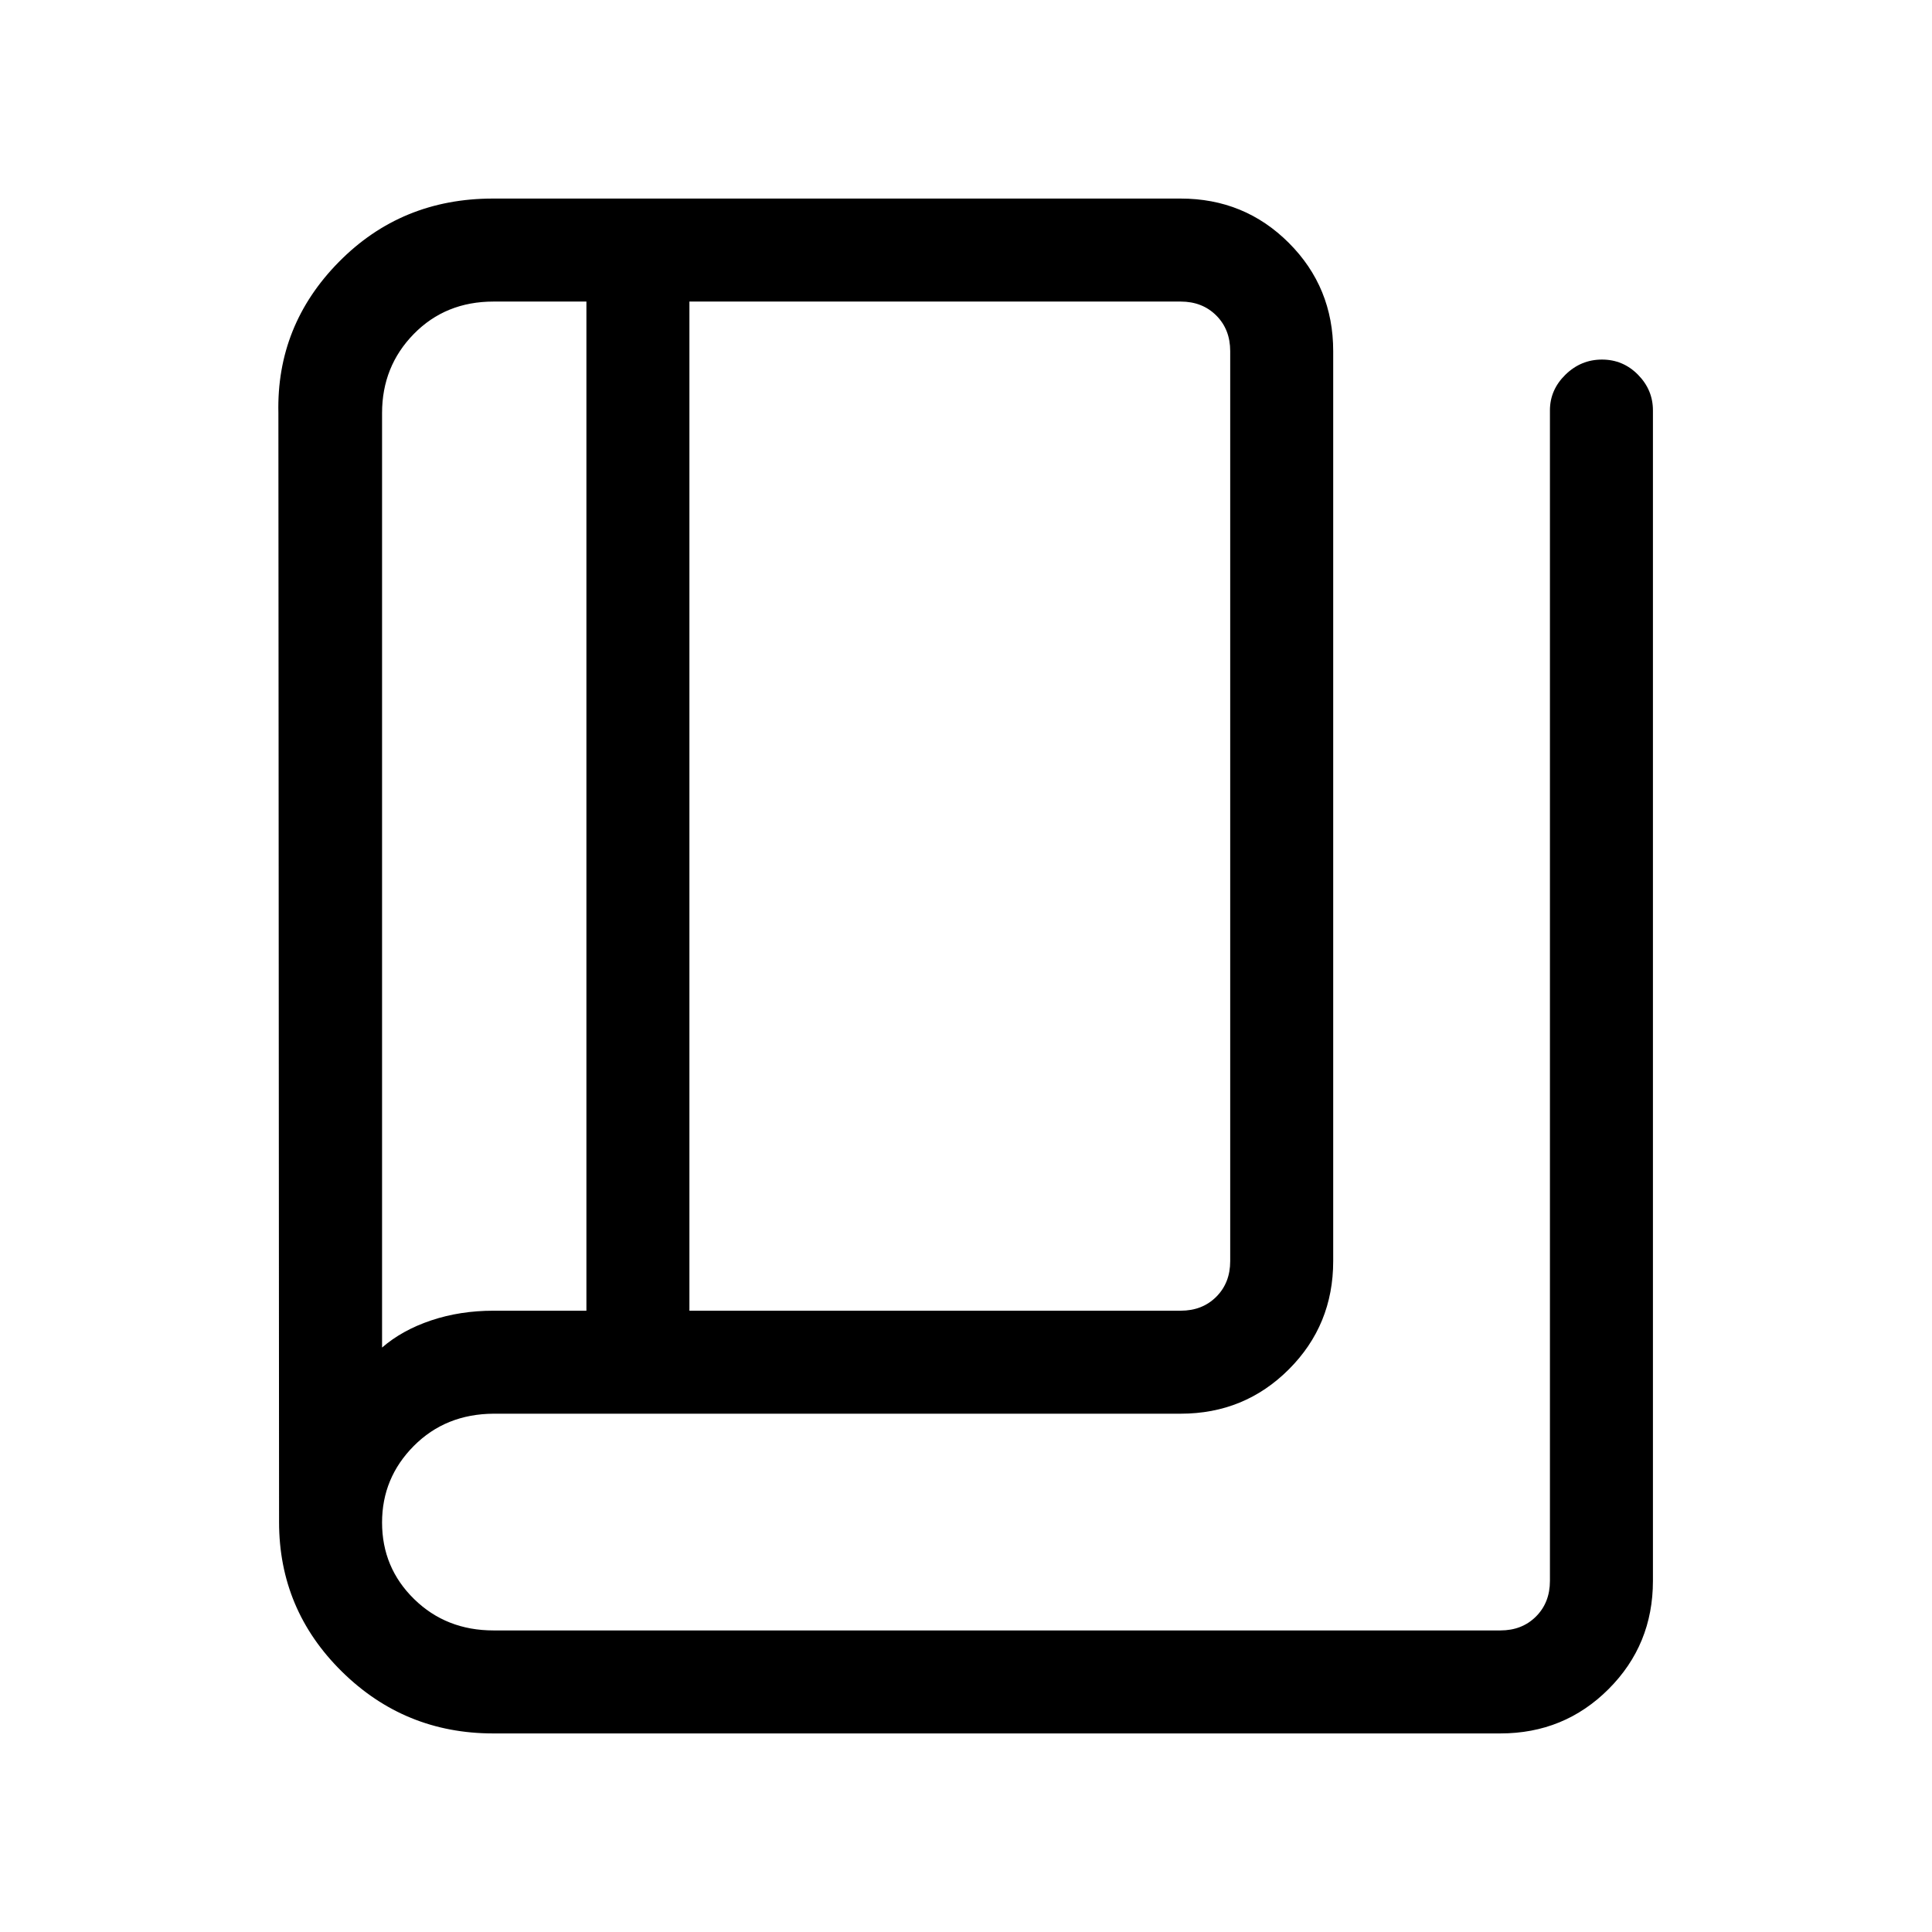 <svg xmlns="http://www.w3.org/2000/svg" height="40" viewBox="0 -960 960 960" width="40"><path d="M245.069-98.667q-44.005 0-75.204-30.75-31.198-30.75-31.198-74.275l-.334-551.077q-1-43.569 30.04-75.066 31.039-31.498 76.524-31.498h341.77q31.718 0 53.756 22.038t22.038 53.756v452.206q0 31.718-22.038 53.756t-53.756 22.038H245.231q-23.846.154-39.616 16.022-15.769 15.869-15.769 38.038 0 22.453 15.923 38.043t39.462 15.59h500.308q10.769 0 17.692-6.923t6.923-17.692v-581.616q0-10.209 7.699-17.733 7.699-7.523 18.166-7.523 10.468 0 17.891 7.523 7.423 7.524 7.423 17.733v581.616q0 31.718-22.038 53.756t-53.756 22.038h-500.47Zm97.495-210.051h244.103q10.769 0 17.692-6.923t6.923-17.692v-452.206q0-10.769-6.923-17.692t-17.692-6.923H342.564v501.436Zm-51.179 0v-501.436h-46.154q-23.846 0-39.616 16.103-15.769 16.102-15.769 39.282v464.359q9.974-8.641 24.354-13.475 14.38-4.833 31.031-4.833h46.154ZM189.846-810.154v519.744-519.744Z"/></svg>